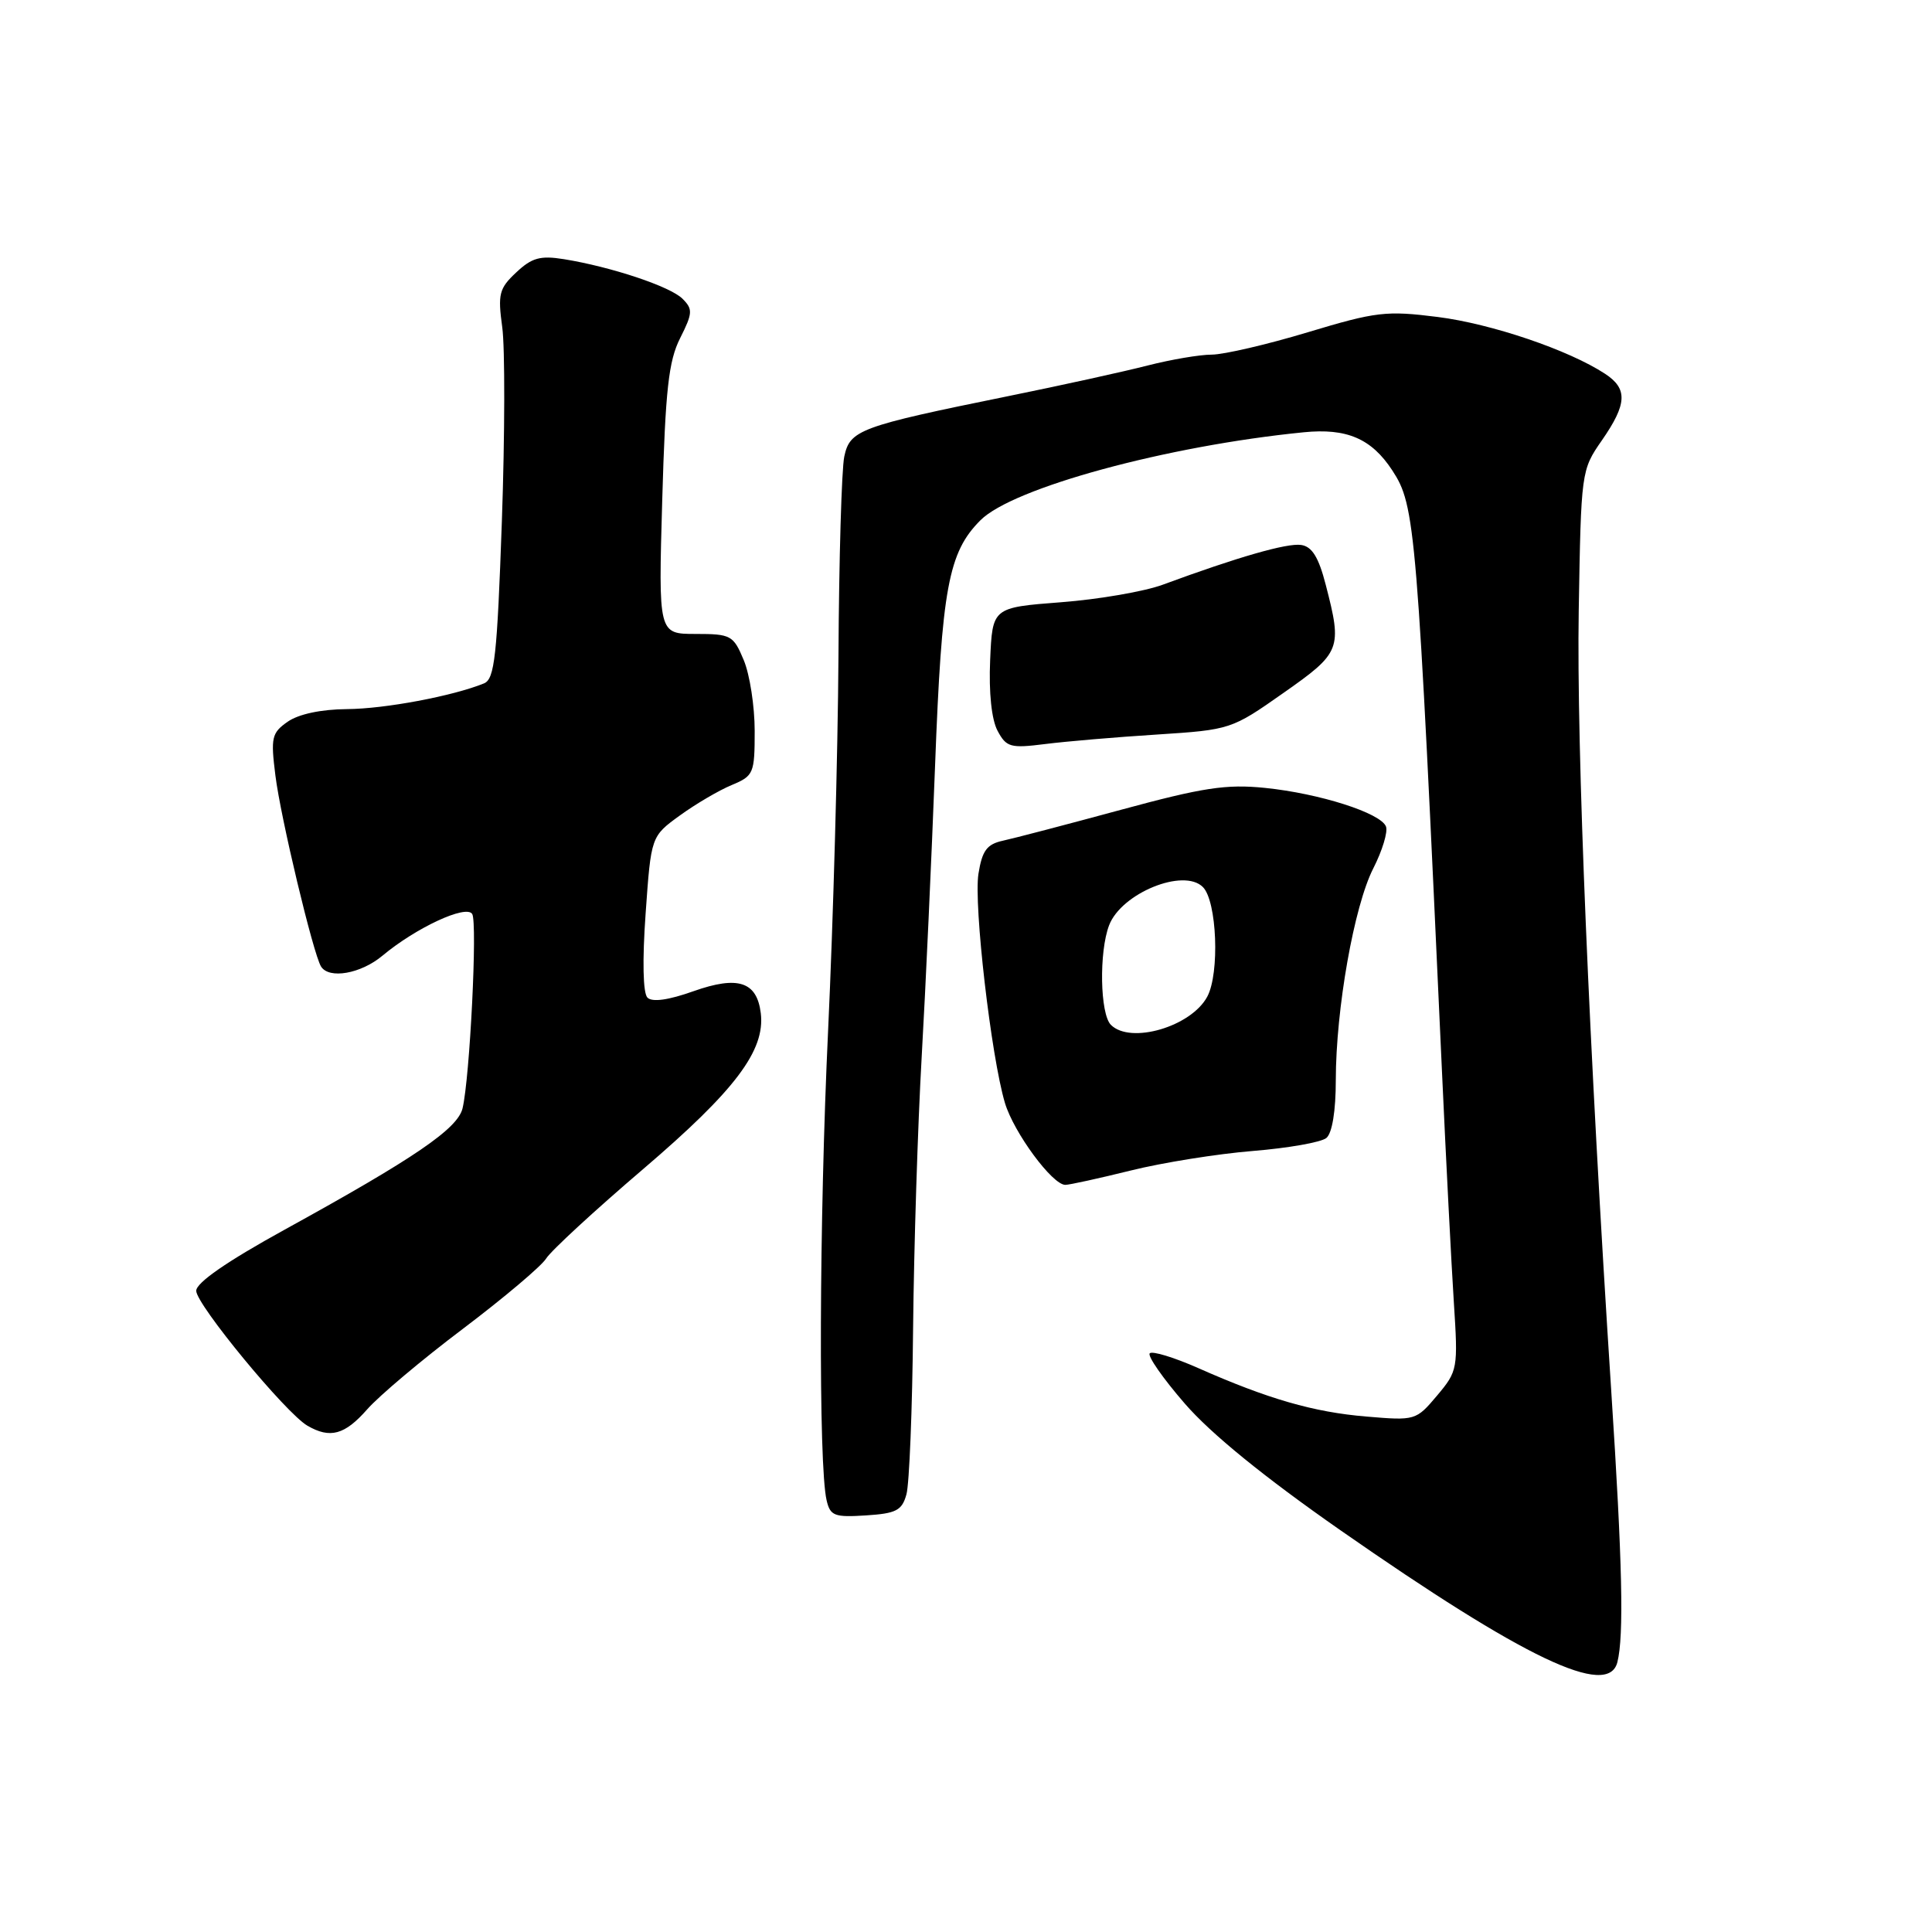 <?xml version="1.0" encoding="UTF-8" standalone="no"?>
<!DOCTYPE svg PUBLIC "-//W3C//DTD SVG 1.1//EN" "http://www.w3.org/Graphics/SVG/1.1/DTD/svg11.dtd" >
<svg xmlns="http://www.w3.org/2000/svg" xmlns:xlink="http://www.w3.org/1999/xlink" version="1.1" viewBox="0 0 256 256">
 <g >
 <path fill="currentColor"
d=" M 214.31 220.25 C 215.19 216.77 214.98 207.08 213.51 184.50 C 210.54 138.66 208.89 99.12 209.19 80.91 C 209.50 62.49 209.52 62.29 212.25 58.36 C 215.61 53.52 215.70 51.51 212.68 49.53 C 207.88 46.38 197.63 42.90 190.50 42.00 C 183.70 41.14 182.33 41.30 173.31 44.02 C 167.91 45.65 162.18 46.98 160.57 46.99 C 158.95 46.99 155.13 47.65 152.07 48.43 C 149.00 49.22 140.65 51.06 133.50 52.51 C 113.88 56.50 112.62 56.97 111.87 60.50 C 111.52 62.15 111.17 74.07 111.10 87.00 C 111.02 99.93 110.40 122.20 109.73 136.50 C 108.54 161.70 108.44 194.11 109.53 198.80 C 110.01 200.86 110.56 201.07 114.74 200.80 C 118.76 200.54 119.52 200.15 120.11 198.00 C 120.49 196.62 120.89 186.72 120.99 176.00 C 121.10 165.28 121.61 149.07 122.13 140.00 C 122.65 130.93 123.44 113.60 123.90 101.50 C 124.79 77.90 125.66 73.19 129.92 68.93 C 134.22 64.63 154.60 59.08 172.74 57.28 C 178.45 56.71 181.72 58.11 184.48 62.32 C 187.55 67.02 187.75 69.39 191.07 142.00 C 191.61 153.82 192.32 167.57 192.64 172.54 C 193.21 181.38 193.16 181.66 190.42 184.92 C 187.64 188.22 187.53 188.25 181.05 187.70 C 174.06 187.12 168.01 185.37 158.73 181.26 C 155.56 179.86 152.68 178.98 152.35 179.32 C 152.01 179.65 154.10 182.65 156.99 185.98 C 160.43 189.96 167.51 195.72 177.62 202.77 C 202.02 219.78 213.09 225.06 214.31 220.25 Z  M 48.65 186.75 C 50.22 184.96 55.94 180.14 61.37 176.05 C 66.79 171.95 71.74 167.77 72.37 166.76 C 72.99 165.75 78.80 160.39 85.29 154.85 C 97.42 144.48 101.40 139.20 100.81 134.27 C 100.30 130.07 97.80 129.25 91.89 131.34 C 88.58 132.52 86.42 132.82 85.79 132.19 C 85.20 131.60 85.10 127.30 85.55 121.02 C 86.27 110.82 86.27 110.82 90.09 108.05 C 92.20 106.52 95.29 104.71 96.96 104.02 C 99.86 102.81 100.00 102.49 100.00 96.85 C 100.00 93.60 99.35 89.38 98.55 87.47 C 97.18 84.18 96.85 84.00 92.17 84.00 C 87.24 84.00 87.24 84.00 87.75 66.25 C 88.17 51.65 88.59 47.84 90.12 44.81 C 91.79 41.49 91.82 40.97 90.44 39.59 C 88.81 37.96 81.01 35.36 74.71 34.34 C 71.59 33.84 70.47 34.15 68.40 36.10 C 66.13 38.22 65.95 38.97 66.55 43.36 C 66.92 46.06 66.90 57.62 66.50 69.07 C 65.87 86.95 65.54 89.97 64.14 90.55 C 60.02 92.23 51.00 93.93 45.97 93.96 C 42.54 93.99 39.57 94.62 38.12 95.63 C 36.00 97.11 35.86 97.73 36.49 102.74 C 37.18 108.33 41.50 126.39 42.54 128.07 C 43.60 129.77 47.81 129.03 50.67 126.64 C 55.11 122.93 61.78 119.83 62.57 121.11 C 63.28 122.26 62.26 142.80 61.29 146.86 C 60.64 149.57 54.92 153.47 37.71 162.94 C 30.08 167.14 26.00 169.96 26.00 171.04 C 26.00 172.85 37.86 187.24 40.73 188.91 C 43.74 190.66 45.68 190.13 48.65 186.75 Z  M 149.83 155.10 C 154.05 154.05 161.32 152.89 166.00 152.51 C 170.68 152.13 175.06 151.36 175.75 150.79 C 176.52 150.15 177.00 147.21 177.00 143.13 C 177.01 133.70 179.42 120.05 181.97 115.06 C 183.16 112.72 183.92 110.23 183.65 109.52 C 182.96 107.73 174.87 105.14 167.61 104.40 C 162.49 103.88 159.40 104.35 148.50 107.31 C 141.35 109.25 134.32 111.09 132.88 111.40 C 130.77 111.86 130.14 112.71 129.65 115.78 C 129.00 119.87 131.33 140.02 133.16 146.15 C 134.34 150.08 139.44 157.00 141.16 157.00 C 141.71 157.00 145.62 156.14 149.83 155.10 Z  M 153.31 97.33 C 163.04 96.70 163.19 96.65 170.06 91.82 C 177.69 86.47 177.87 86.00 175.67 77.50 C 174.73 73.84 173.85 72.42 172.41 72.21 C 170.55 71.93 164.01 73.81 154.09 77.47 C 151.66 78.37 145.59 79.42 140.59 79.80 C 131.50 80.50 131.50 80.50 131.20 87.47 C 131.01 91.78 131.39 95.35 132.18 96.83 C 133.35 99.02 133.89 99.17 138.48 98.59 C 141.24 98.24 147.92 97.67 153.31 97.33 Z  M 147.20 135.80 C 145.76 134.36 145.61 126.15 146.96 122.61 C 148.58 118.35 156.84 114.98 159.39 117.54 C 161.25 119.39 161.63 128.96 159.97 132.06 C 157.84 136.04 149.80 138.40 147.20 135.80 Z "/>
</g>
</svg>